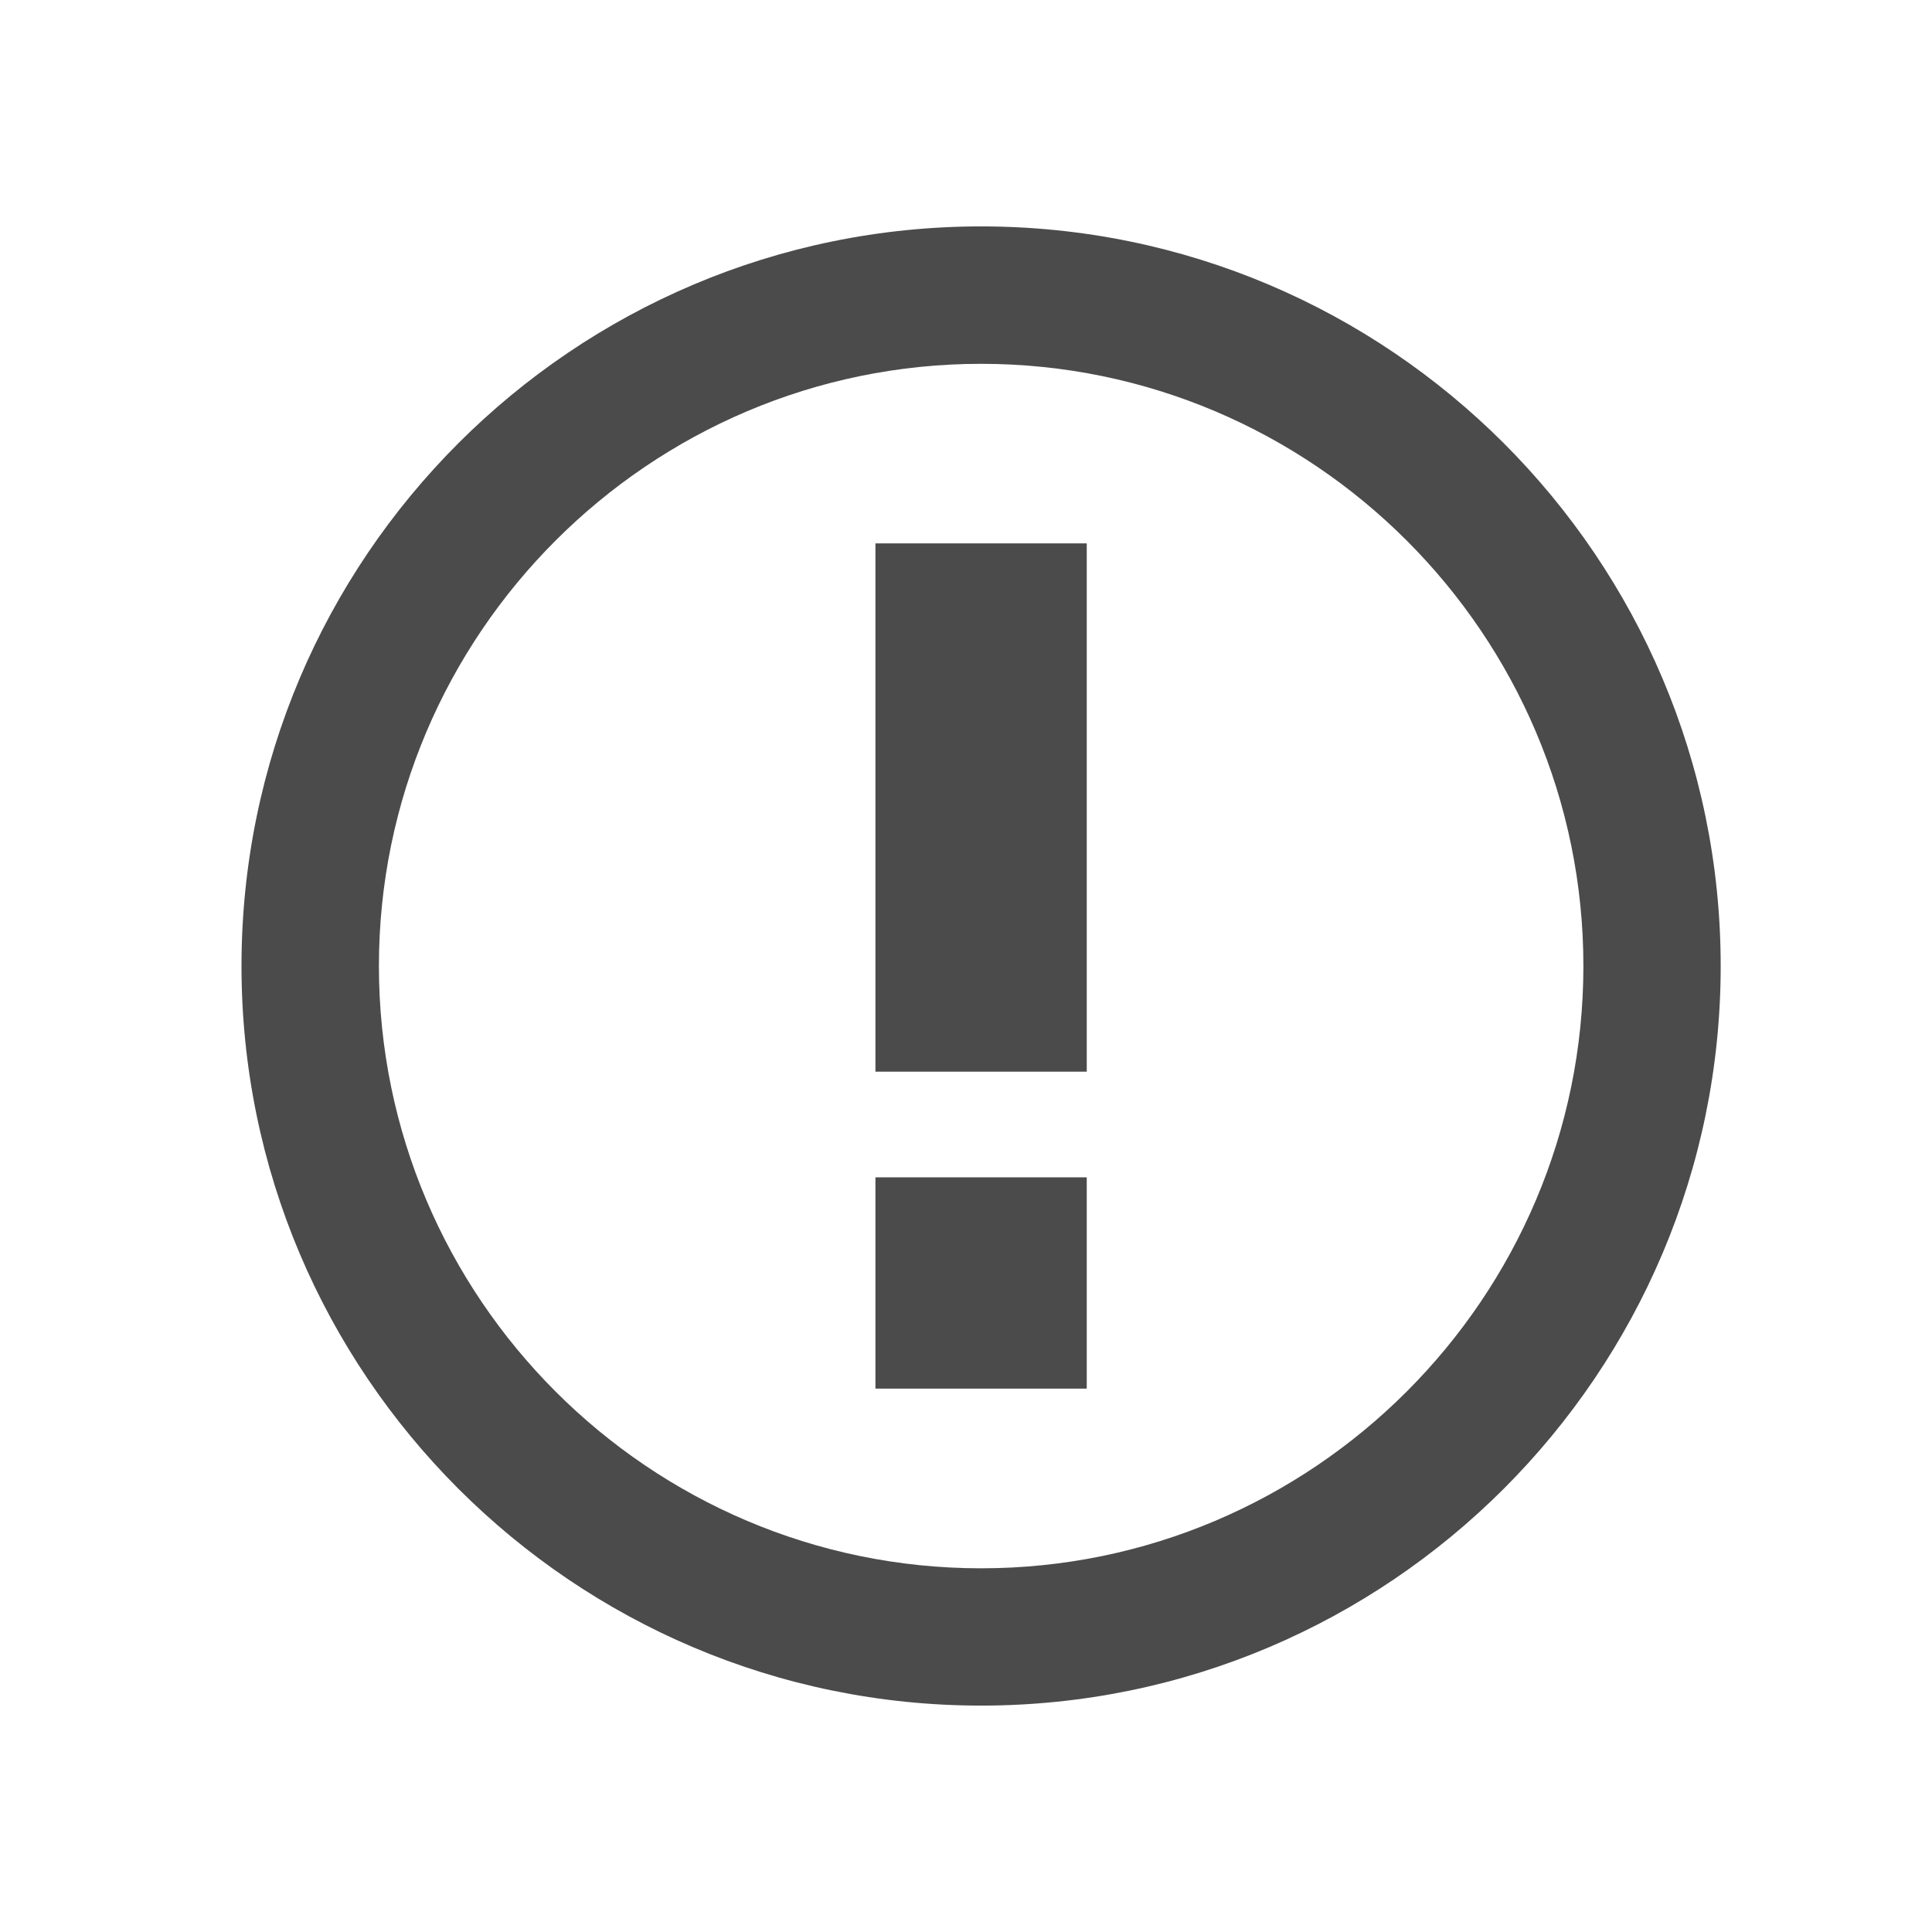 <svg width="16" height="16" viewBox="0 0 16 16" fill="none" xmlns="http://www.w3.org/2000/svg">
<path fill-rule="evenodd" clip-rule="evenodd" d="M8.125 3.013C10.873 3.013 13.113 5.253 13.113 8C13.113 10.748 10.873 12.988 8.125 12.988C5.378 12.988 3.138 10.748 3.138 8C3.138 5.253 5.378 3.013 8.125 3.013V3.013ZM8.125 1.875C4.747 1.875 2 4.622 2 8C2 11.377 4.747 14.125 8.125 14.125C11.502 14.125 14.25 11.377 14.25 8C14.25 4.622 11.502 1.875 8.125 1.875V1.875ZM9 4.5H7.25V8.875H9V4.5V4.5ZM9 9.75H7.25V11.5H9V9.75V9.75Z" fill="#4B4B4B"/>
</svg>
